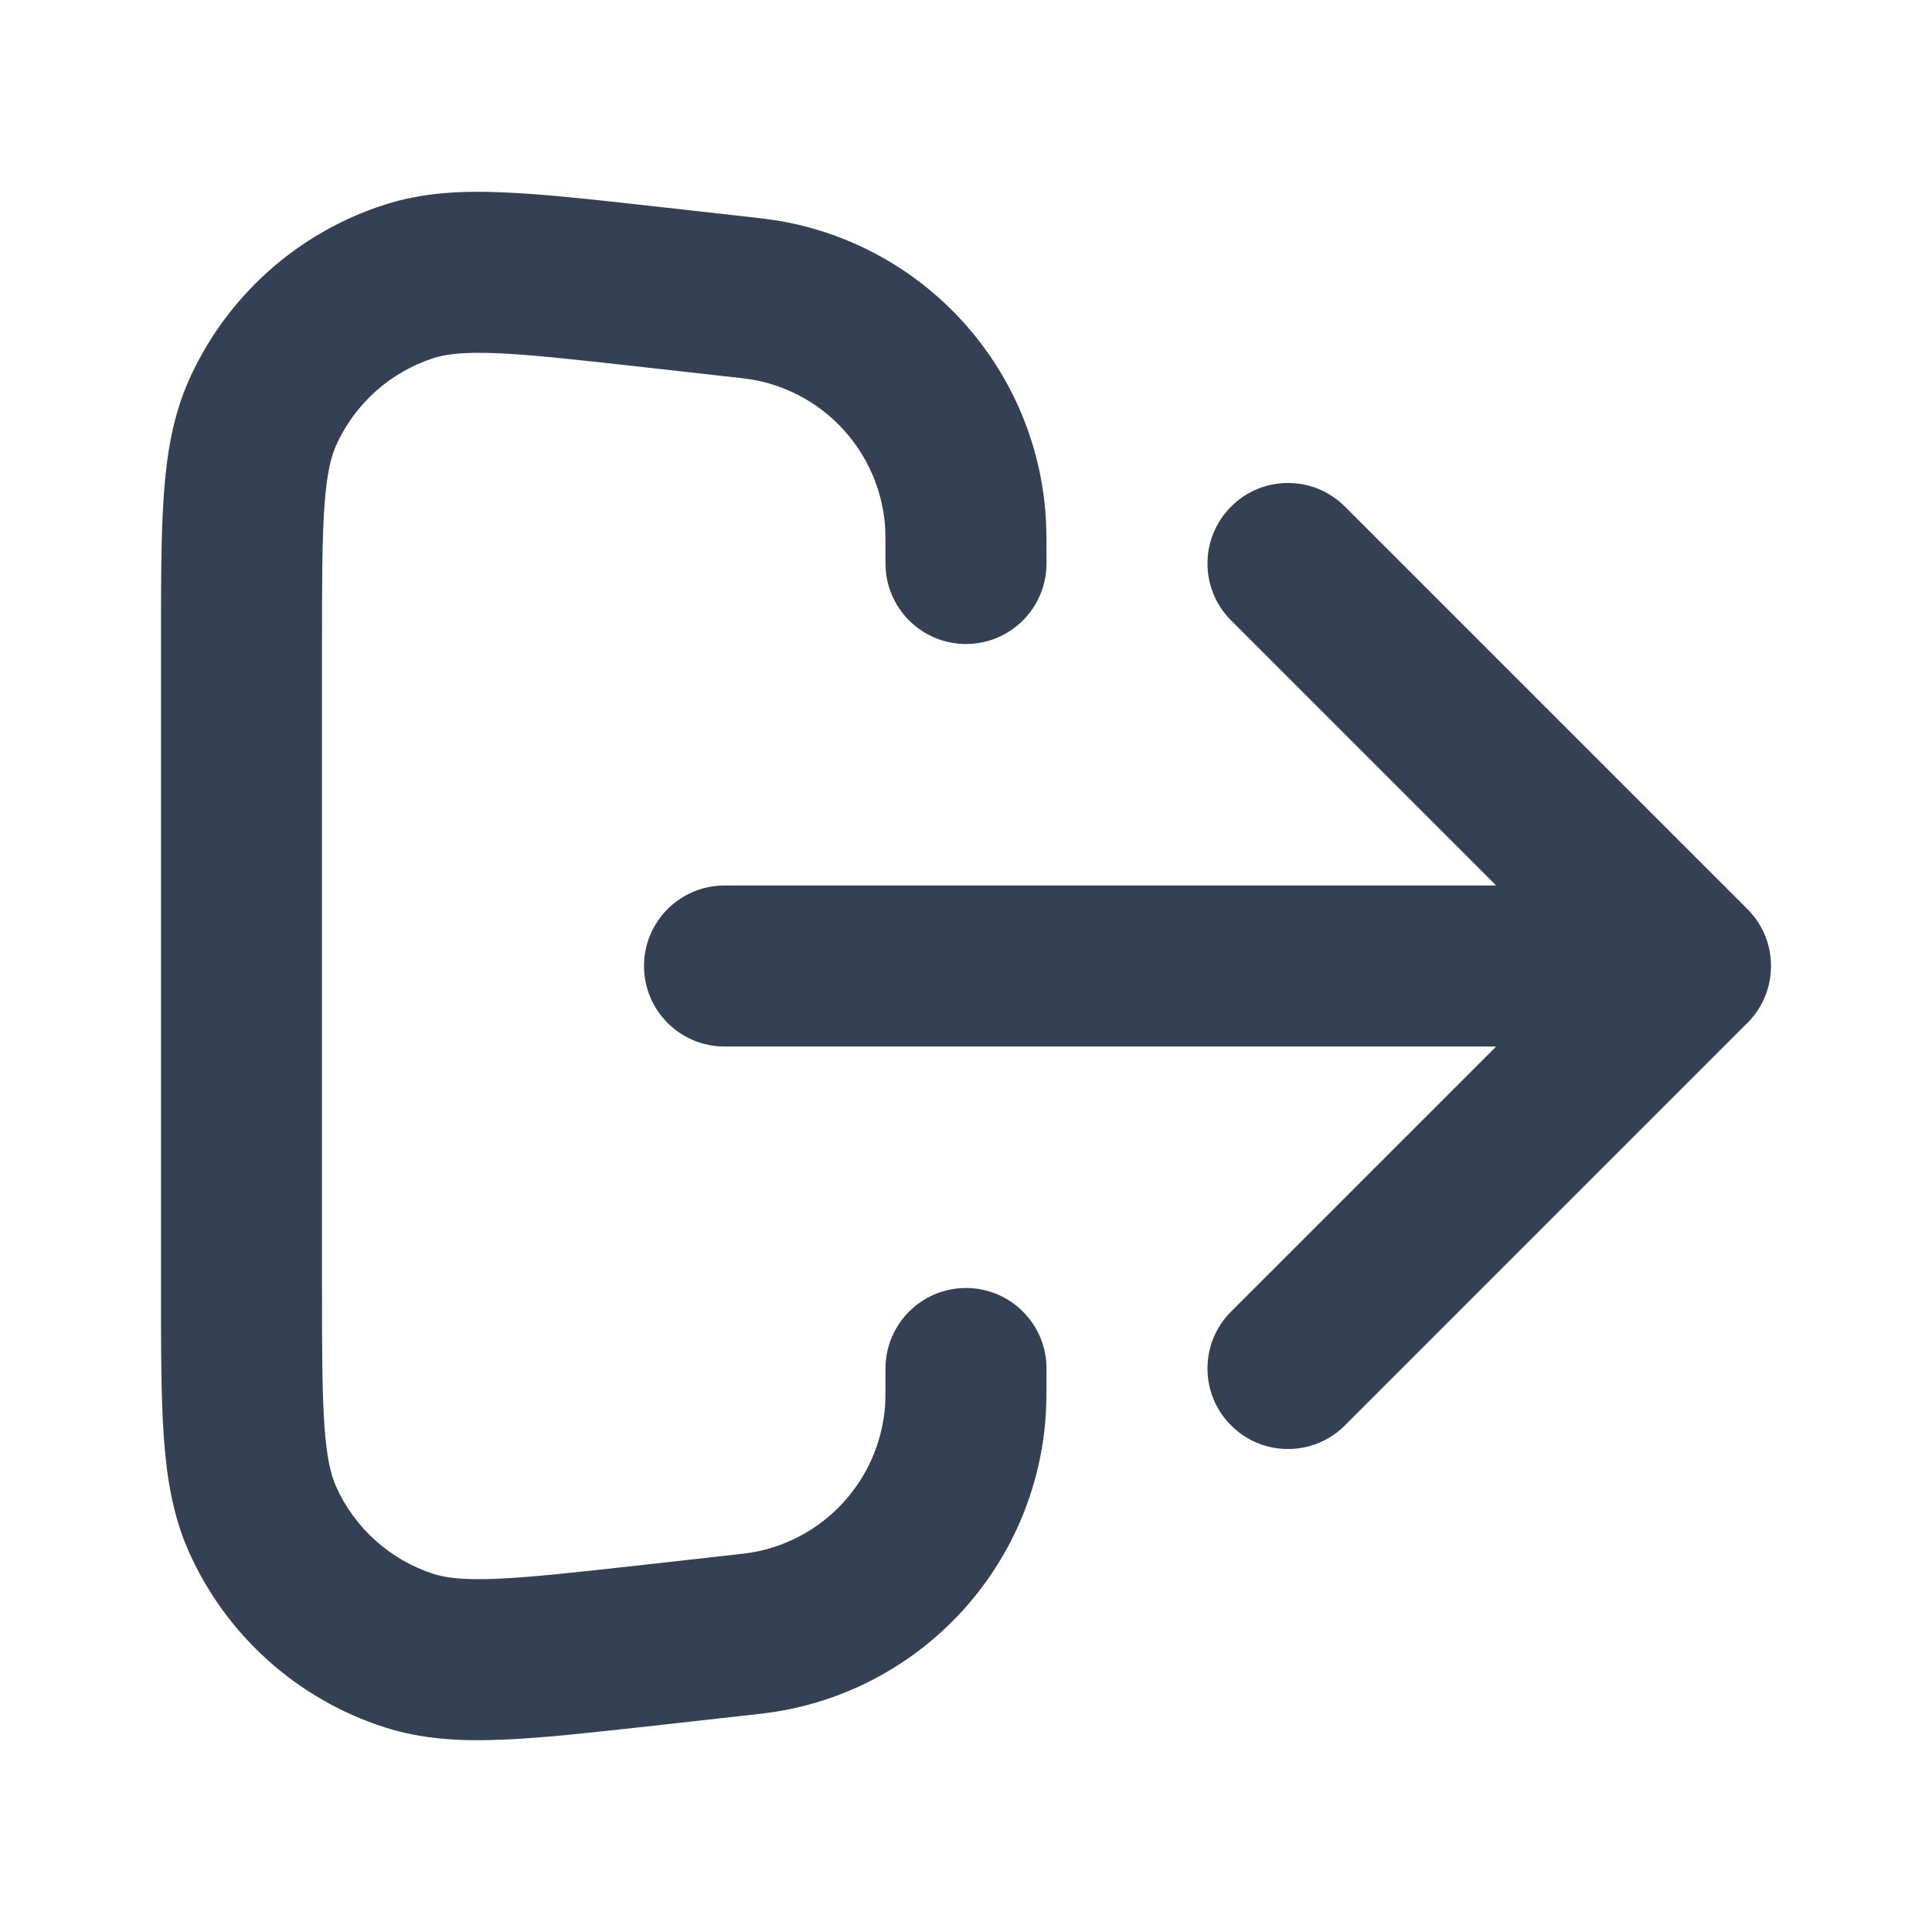 <svg width="24" height="24" viewBox="0 0 24 24" fill="none" xmlns="http://www.w3.org/2000/svg">
<path fill-rule="evenodd" clip-rule="evenodd" d="M8.071 2.557L9.129 2.675C9.143 2.676 9.158 2.678 9.172 2.68C9.424 2.708 9.611 2.728 9.78 2.762C11.527 3.109 12.833 4.569 12.985 6.343C13 6.515 13 6.703 13 6.957C13 6.971 13 6.985 13 7C13 7.552 12.552 8 12 8C11.448 8 11 7.552 11 7C11 6.684 10.999 6.589 10.993 6.514C10.916 5.627 10.263 4.897 9.39 4.724C9.316 4.709 9.222 4.697 8.908 4.663L7.887 4.549C7.105 4.462 6.571 4.403 6.155 4.387C5.747 4.371 5.535 4.401 5.39 4.447C4.849 4.62 4.406 5.016 4.174 5.536C4.112 5.675 4.059 5.881 4.03 6.289C4.001 6.704 4 7.241 4 8.028V15.972C4 16.759 4.001 17.296 4.03 17.711C4.059 18.119 4.112 18.325 4.174 18.464C4.406 18.984 4.849 19.38 5.39 19.553C5.535 19.599 5.747 19.629 6.155 19.613C6.571 19.596 7.105 19.538 7.887 19.451L8.908 19.337C9.221 19.303 9.316 19.291 9.39 19.276C10.263 19.103 10.916 18.373 10.993 17.486C10.999 17.411 11 17.316 11 17C11 16.448 11.448 16 12 16C12.552 16 13 16.448 13 17C13 17.015 13 17.029 13 17.043C13 17.297 13 17.485 12.985 17.657C12.833 19.431 11.527 20.891 9.78 21.238C9.611 21.272 9.424 21.293 9.172 21.32L8.071 21.443C7.335 21.524 6.73 21.592 6.234 21.611C5.723 21.632 5.245 21.607 4.781 21.458C3.697 21.111 2.813 20.319 2.348 19.281C2.149 18.835 2.071 18.364 2.035 17.853C2 17.358 2 16.75 2 16.009V7.991C2 7.25 2 6.641 2.035 6.147C2.071 5.636 2.149 5.165 2.348 4.719C2.813 3.681 3.697 2.889 4.781 2.542C5.245 2.393 5.723 2.368 6.234 2.389C6.73 2.408 7.335 2.475 8.071 2.557ZM15.293 6.293C15.683 5.902 16.317 5.902 16.707 6.293L21.707 11.293C22.098 11.683 22.098 12.317 21.707 12.707L16.707 17.707C16.317 18.098 15.683 18.098 15.293 17.707C14.902 17.317 14.902 16.683 15.293 16.293L18.586 13H9C8.448 13 8 12.552 8 12C8 11.448 8.448 11 9 11H18.586L15.293 7.707C14.902 7.317 14.902 6.683 15.293 6.293Z" fill="#344054"/>
</svg>

